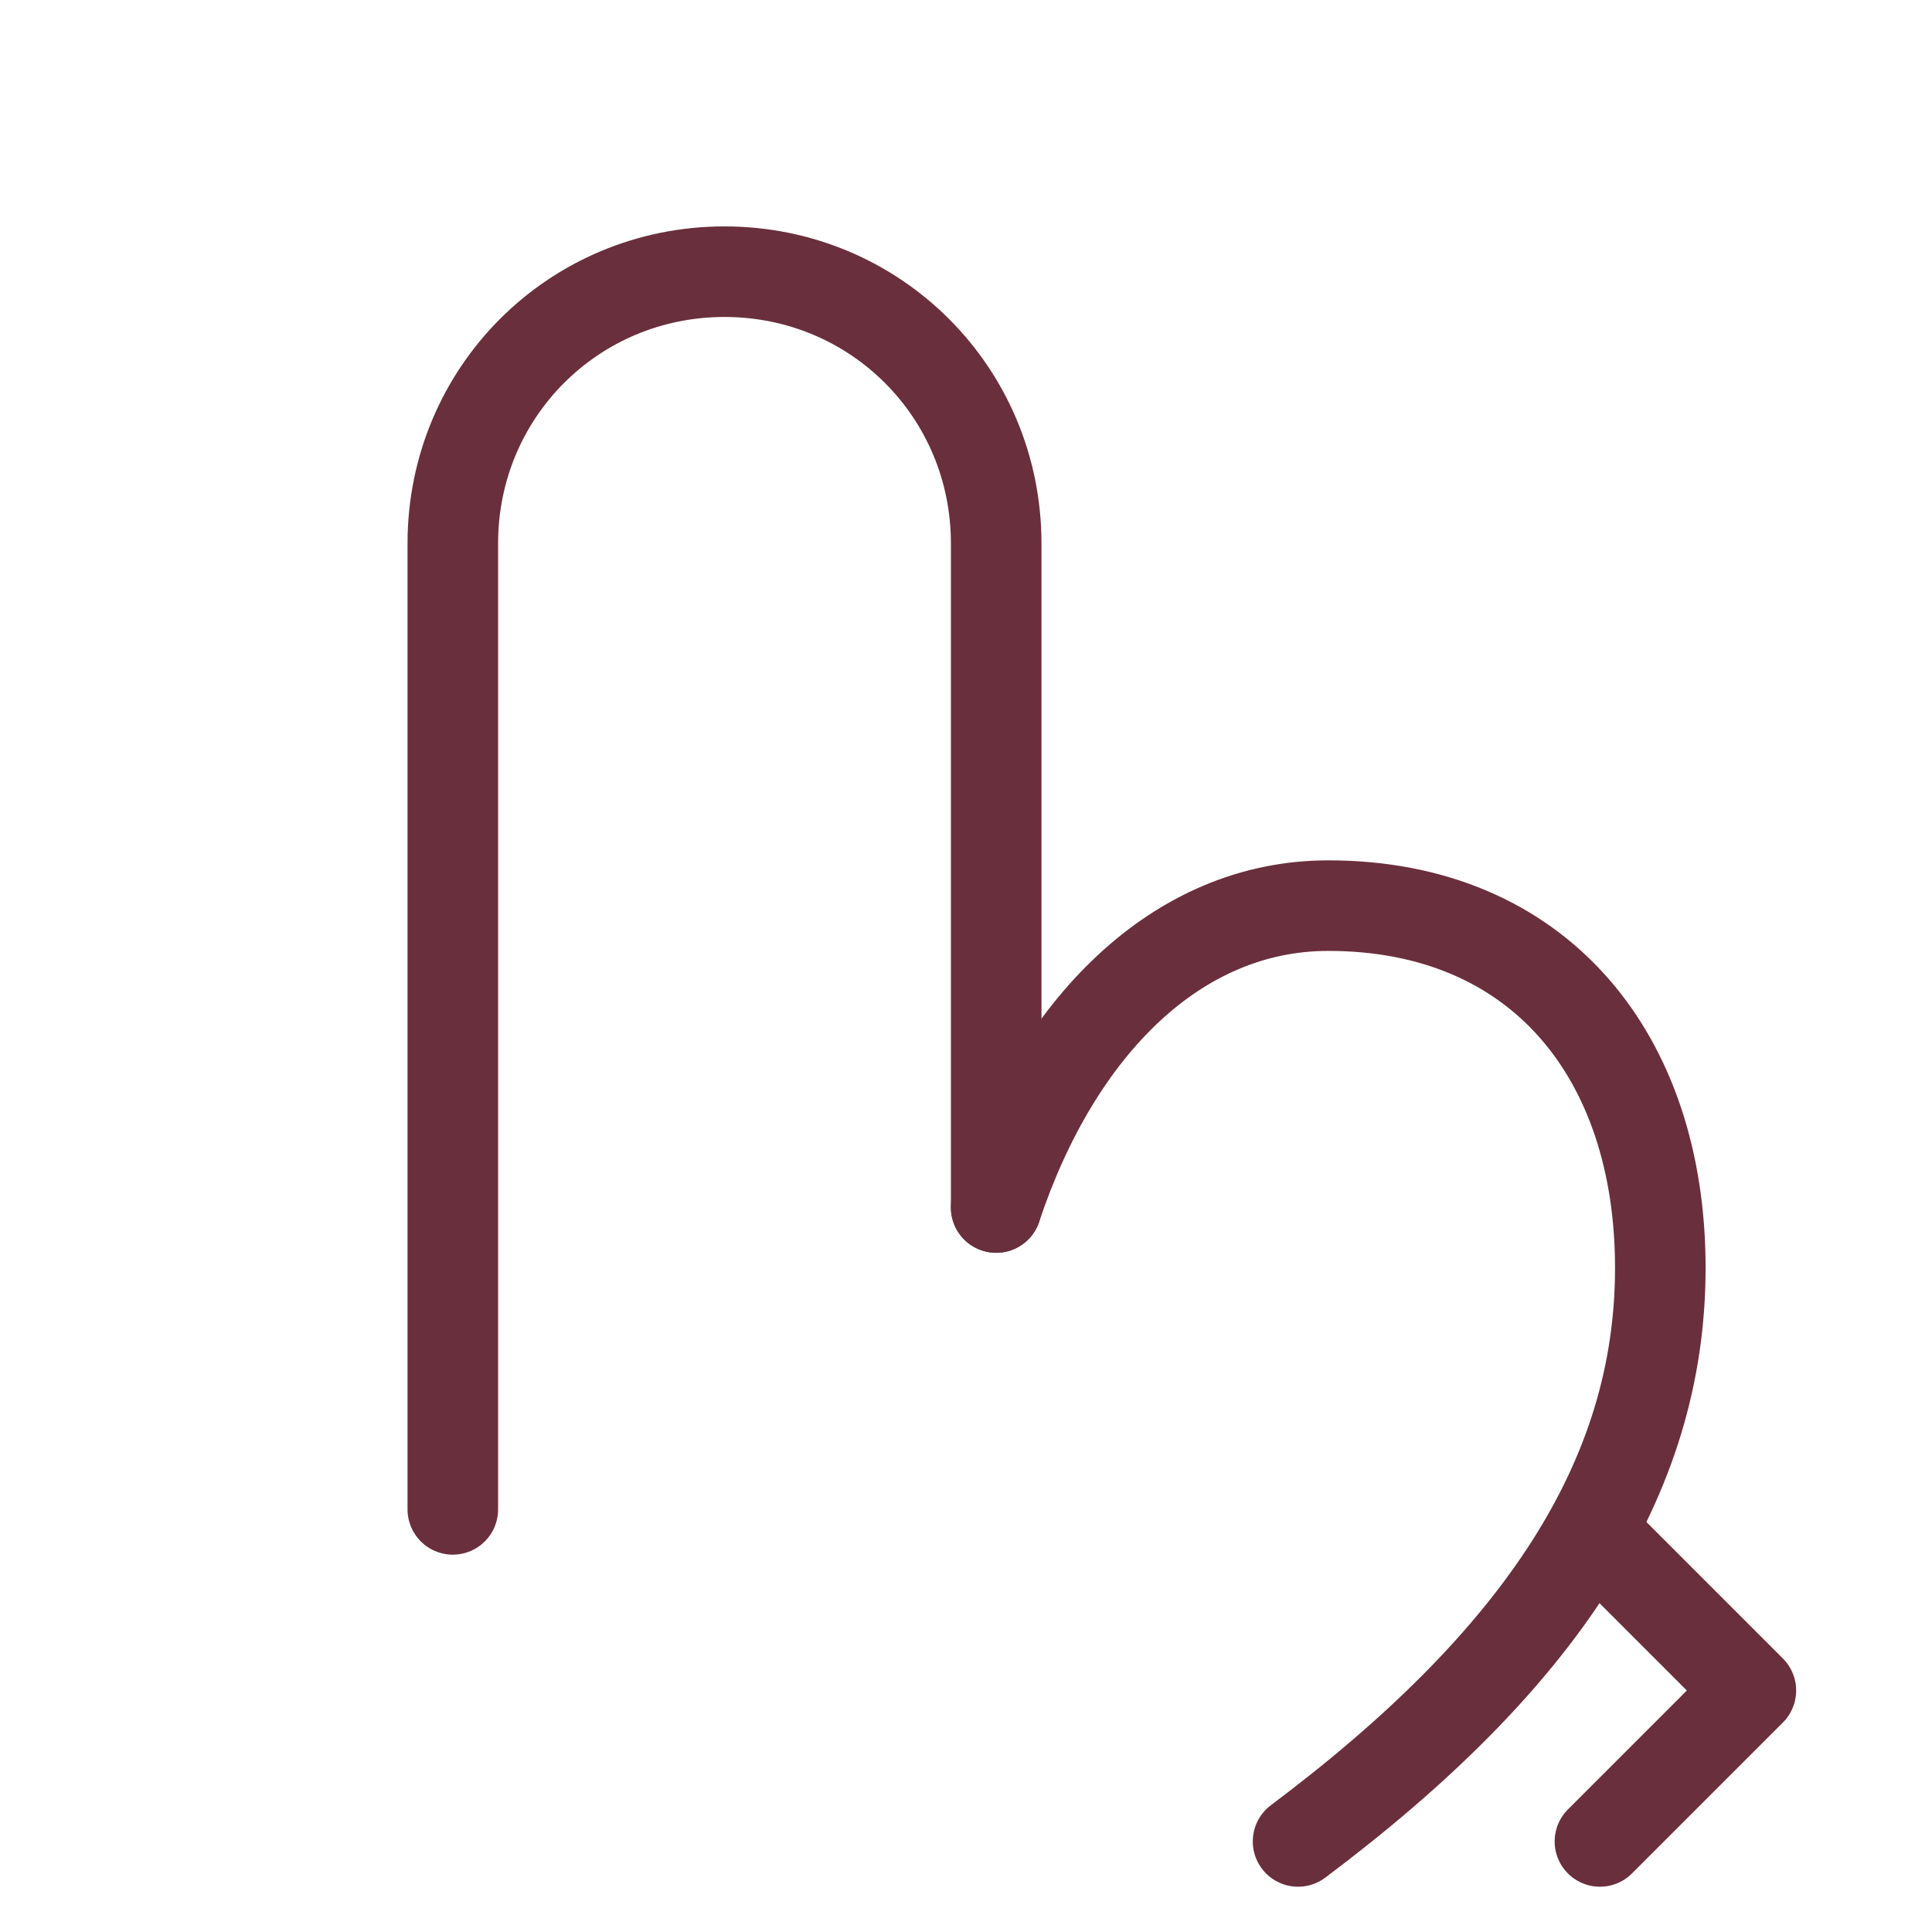 <svg xmlns="http://www.w3.org/2000/svg" viewBox="0 0 128 128" role="img" aria-labelledby="title">
  <title>Scorpio glyph</title>
  <g fill="none" stroke="#6a2f3c" stroke-width="6" stroke-linecap="round" stroke-linejoin="round">
    <path d="M30 100V36c0-10 8-18 18-18s18 8 18 18v44"/>
    <path d="M66 80c4-12 12-20 22-20 14 0 22 10 22 24s-8 26-24 38"/>
    <path d="M106 122l10-10-10-10"/>
  </g>
</svg>
